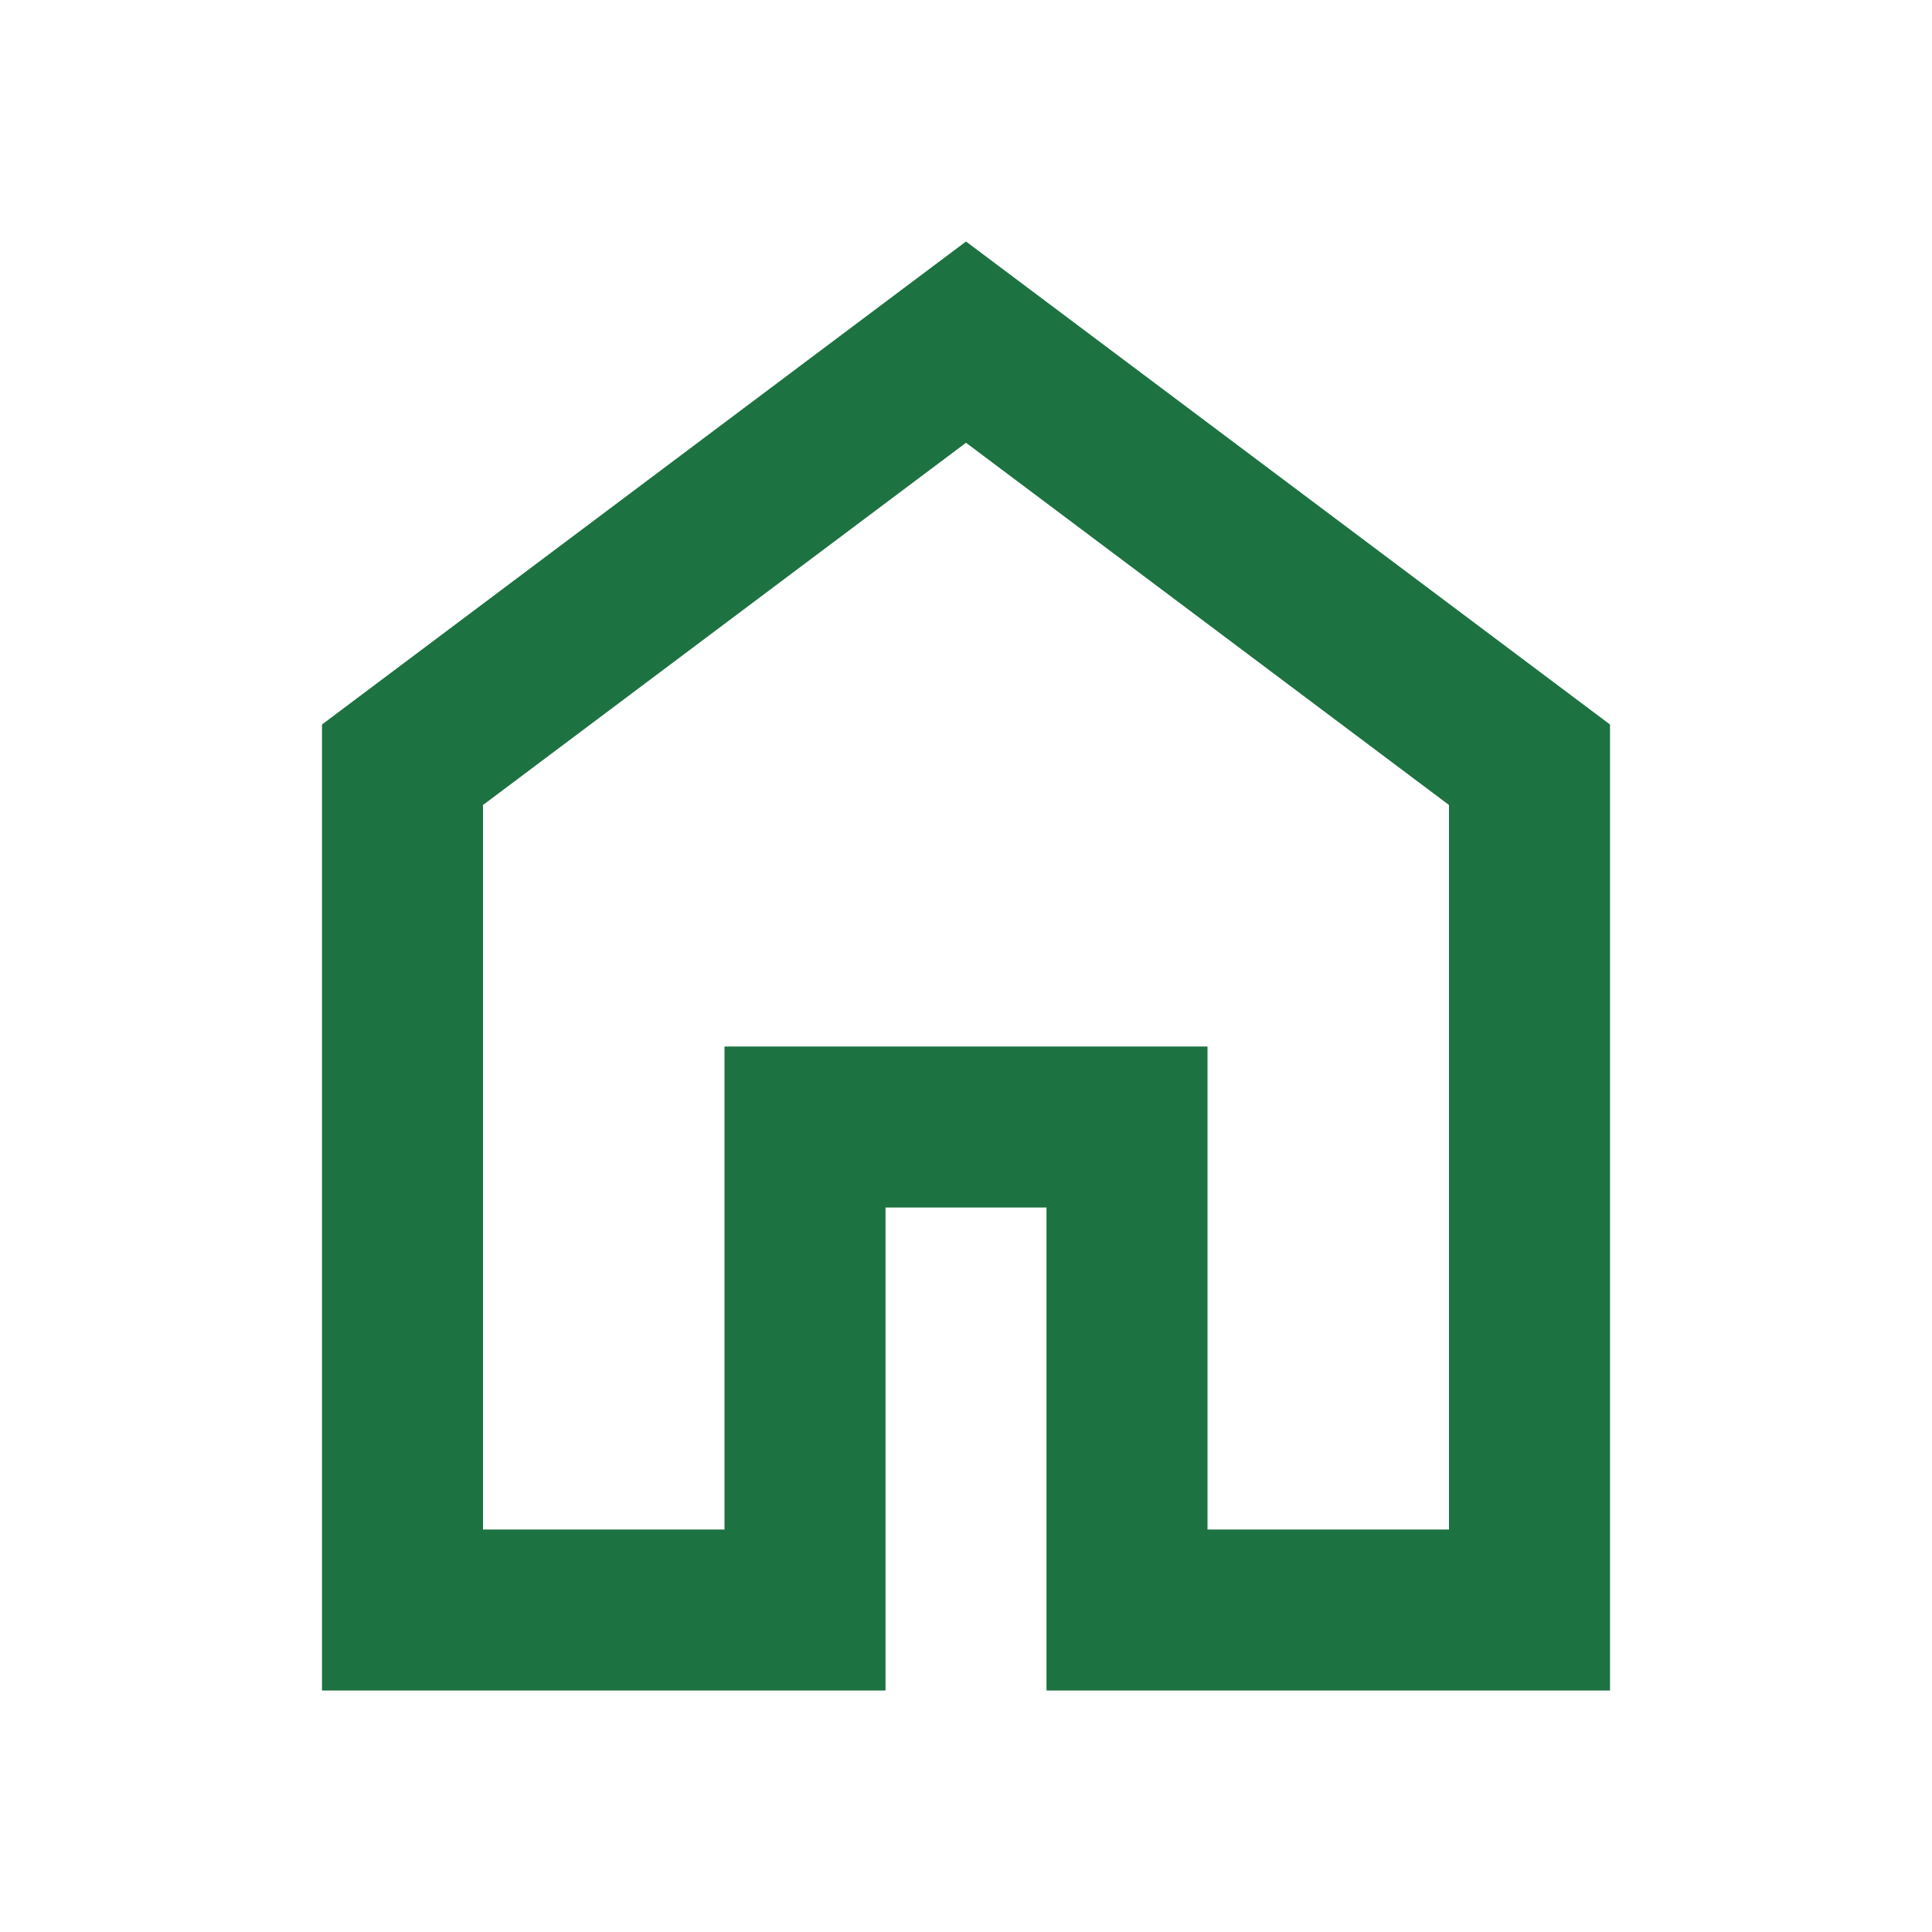 <svg xmlns="http://www.w3.org/2000/svg" height="24px" viewBox="0 -960 960 960" width="24px" fill="#1C7240"><path d="M240-200h120v-240h240v240h120v-360L480-740 240-560v360Zm-80 80v-480l320-240 320 240v480H520v-240h-80v240H160Zm320-350Z"/></svg>